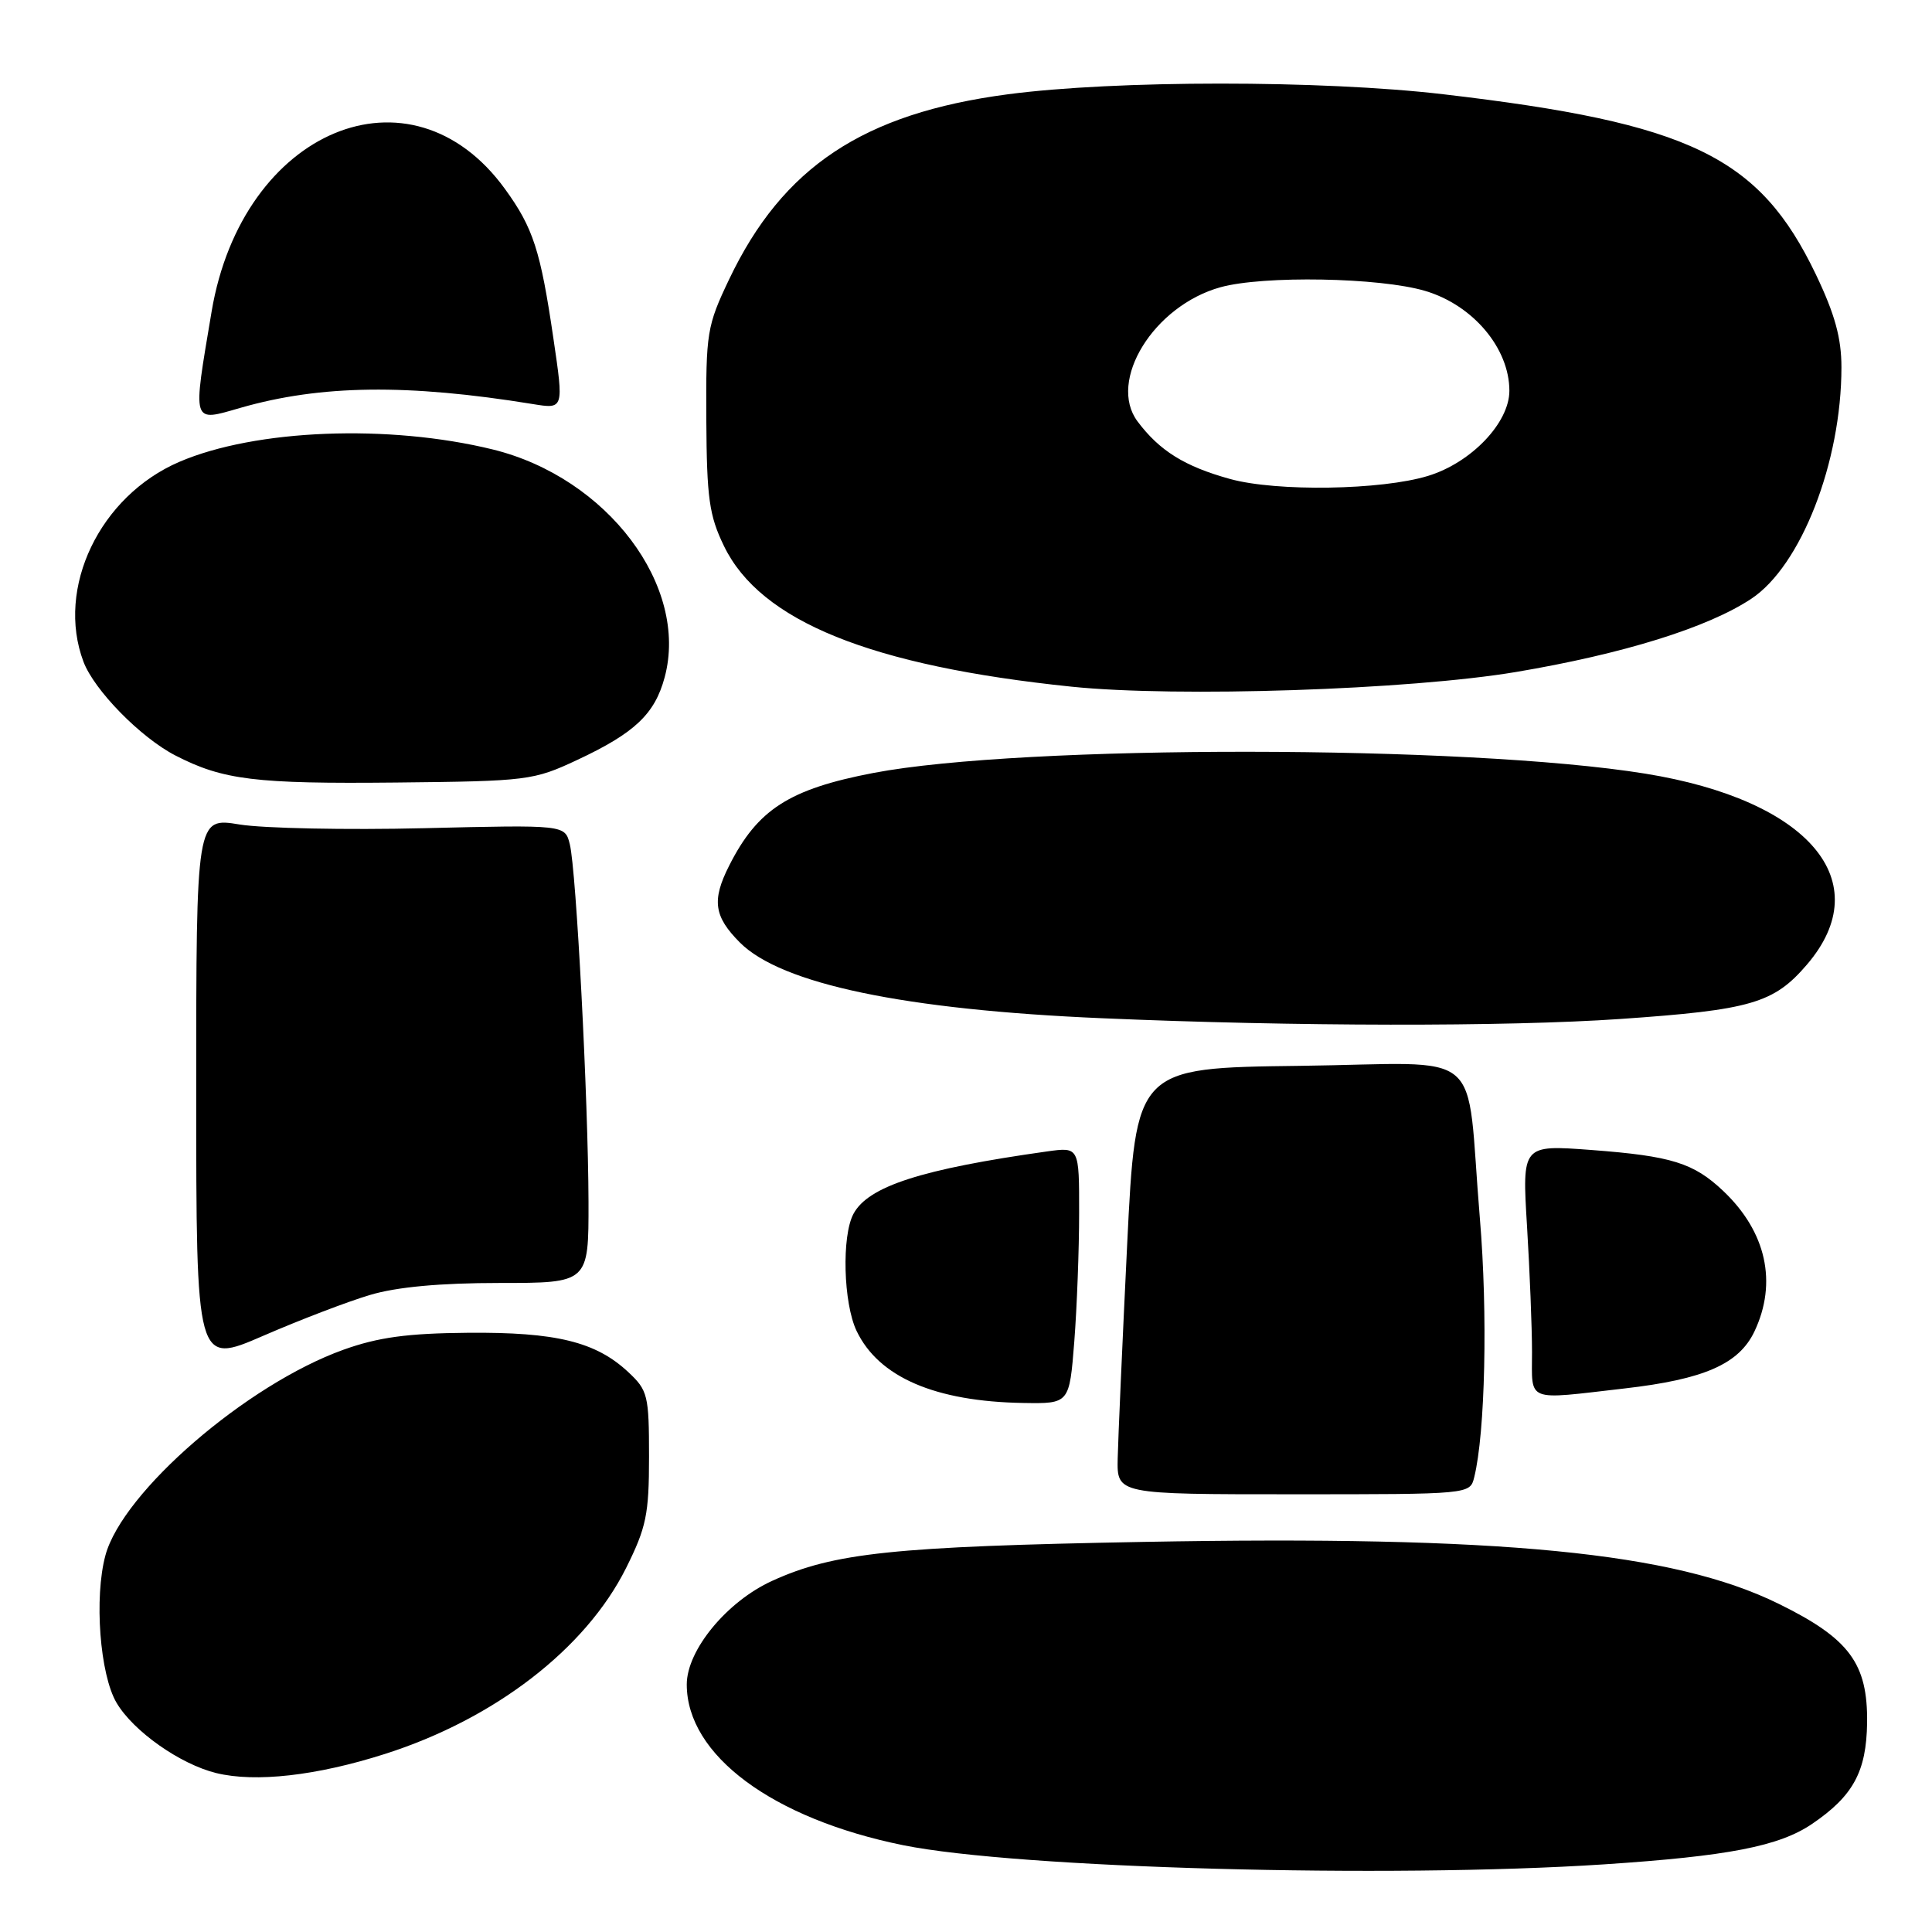 <?xml version="1.0" encoding="UTF-8" standalone="no"?>
<!DOCTYPE svg PUBLIC "-//W3C//DTD SVG 1.1//EN" "http://www.w3.org/Graphics/SVG/1.1/DTD/svg11.dtd" >
<svg xmlns="http://www.w3.org/2000/svg" xmlns:xlink="http://www.w3.org/1999/xlink" version="1.1" viewBox="0 0 256 256">
 <g >
 <path fill="currentColor"
d=" M 212.50 247.04 C 229.01 245.95 235.76 244.64 240.12 241.67 C 245.55 237.98 247.31 234.75 247.40 228.29 C 247.50 220.42 245.06 217.12 235.70 212.52 C 221.81 205.68 198.86 203.44 151.50 204.31 C 118.36 204.92 110.48 205.75 102.32 209.47 C 96.32 212.20 91.00 218.65 91.00 223.20 C 91.00 232.56 102.35 240.98 119.68 244.50 C 134.81 247.56 184.00 248.91 212.50 247.04 Z  M 51.00 232.41 C 65.55 227.77 77.60 218.48 82.95 207.79 C 85.64 202.39 86.00 200.67 86.00 193.03 C 86.00 184.88 85.84 184.23 83.25 181.81 C 78.95 177.79 73.68 176.50 62.00 176.60 C 53.94 176.67 50.11 177.20 45.50 178.85 C 32.70 183.45 16.25 197.66 13.97 206.09 C 12.46 211.67 13.23 221.90 15.45 225.64 C 17.68 229.41 23.86 233.76 28.65 234.94 C 33.84 236.21 41.95 235.30 51.00 232.41 Z  M 195.34 195.75 C 196.80 189.88 197.15 174.05 196.09 161.44 C 194.15 138.24 197.32 140.92 172.20 141.23 C 150.50 141.50 150.50 141.50 149.35 165.00 C 148.72 177.93 148.16 190.64 148.10 193.25 C 148.00 198.00 148.00 198.00 171.39 198.00 C 194.78 198.00 194.78 198.00 195.34 195.75 Z  M 142.35 177.75 C 142.70 173.21 142.99 165.56 142.99 160.74 C 143.00 151.98 143.00 151.98 138.75 152.57 C 122.11 154.91 115.04 157.19 113.09 160.84 C 111.51 163.78 111.75 172.68 113.50 176.35 C 116.43 182.48 123.90 185.71 135.60 185.90 C 141.70 186.00 141.70 186.00 142.35 177.75 Z  M 215.24 183.98 C 225.81 182.77 230.41 180.75 232.47 176.43 C 235.54 169.95 234.04 163.21 228.34 157.81 C 224.41 154.09 221.48 153.18 210.88 152.38 C 201.68 151.69 201.68 151.69 202.34 162.50 C 202.70 168.45 203.00 175.94 203.00 179.16 C 203.00 185.88 202.04 185.50 215.24 183.98 Z  M 49.06 171.58 C 52.58 170.53 58.34 170.00 66.18 170.00 C 78.00 170.00 78.00 170.00 77.98 159.25 C 77.94 145.68 76.36 115.27 75.50 111.86 C 74.86 109.29 74.86 109.29 56.18 109.74 C 45.90 109.99 34.91 109.76 31.75 109.25 C 26.00 108.30 26.00 108.30 26.00 144.58 C 26.00 180.85 26.00 180.85 34.88 177.00 C 39.76 174.88 46.14 172.44 49.06 171.58 Z  M 214.69 135.02 C 232.03 133.82 235.04 132.94 239.44 127.80 C 248.85 116.80 239.71 106.02 218.00 102.51 C 194.35 98.69 135.52 98.64 115.73 102.42 C 104.57 104.56 100.38 107.25 96.62 114.70 C 94.29 119.30 94.60 121.44 98.05 124.90 C 103.54 130.39 119.84 133.80 146.00 134.92 C 171.45 136.02 199.59 136.06 214.69 135.02 Z  M 76.50 100.69 C 84.10 97.13 86.76 94.62 88.07 89.75 C 91.32 77.68 80.47 63.29 65.31 59.56 C 51.50 56.17 33.83 56.87 23.76 61.20 C 13.22 65.73 7.38 77.91 11.06 87.68 C 12.48 91.45 18.62 97.72 23.23 100.10 C 29.55 103.36 33.85 103.88 52.50 103.69 C 69.94 103.51 70.69 103.41 76.50 100.69 Z  M 200.89 89.04 C 215.08 86.65 226.27 83.17 232.04 79.35 C 238.64 74.99 244.00 61.24 244.00 48.67 C 244.00 44.79 243.13 41.63 240.61 36.36 C 233.12 20.74 223.99 16.32 191.25 12.49 C 175.12 10.60 147.76 10.61 133.50 12.50 C 114.39 15.03 103.71 22.13 96.62 37.00 C 93.67 43.19 93.53 44.07 93.59 55.58 C 93.65 66.02 93.97 68.31 95.93 72.35 C 100.75 82.32 115.40 88.24 142.00 90.99 C 155.98 92.43 186.78 91.41 200.89 89.04 Z  M 31.90 54.03 C 42.50 50.99 53.99 50.84 70.60 53.54 C 74.71 54.21 74.71 54.21 73.33 44.85 C 71.62 33.19 70.66 30.21 66.92 25.05 C 54.45 7.83 32.10 17.16 28.04 41.28 C 25.50 56.40 25.35 55.91 31.90 54.03 Z  M 163.00 63.47 C 156.98 61.81 153.64 59.73 150.73 55.84 C 146.73 50.48 152.88 40.51 161.72 38.06 C 167.39 36.49 182.84 36.76 188.85 38.55 C 195.18 40.43 200.00 46.14 200.00 51.78 C 200.00 56.02 194.95 61.31 189.22 63.06 C 183.05 64.95 169.17 65.17 163.00 63.47 Z "/>
</g>
</svg>